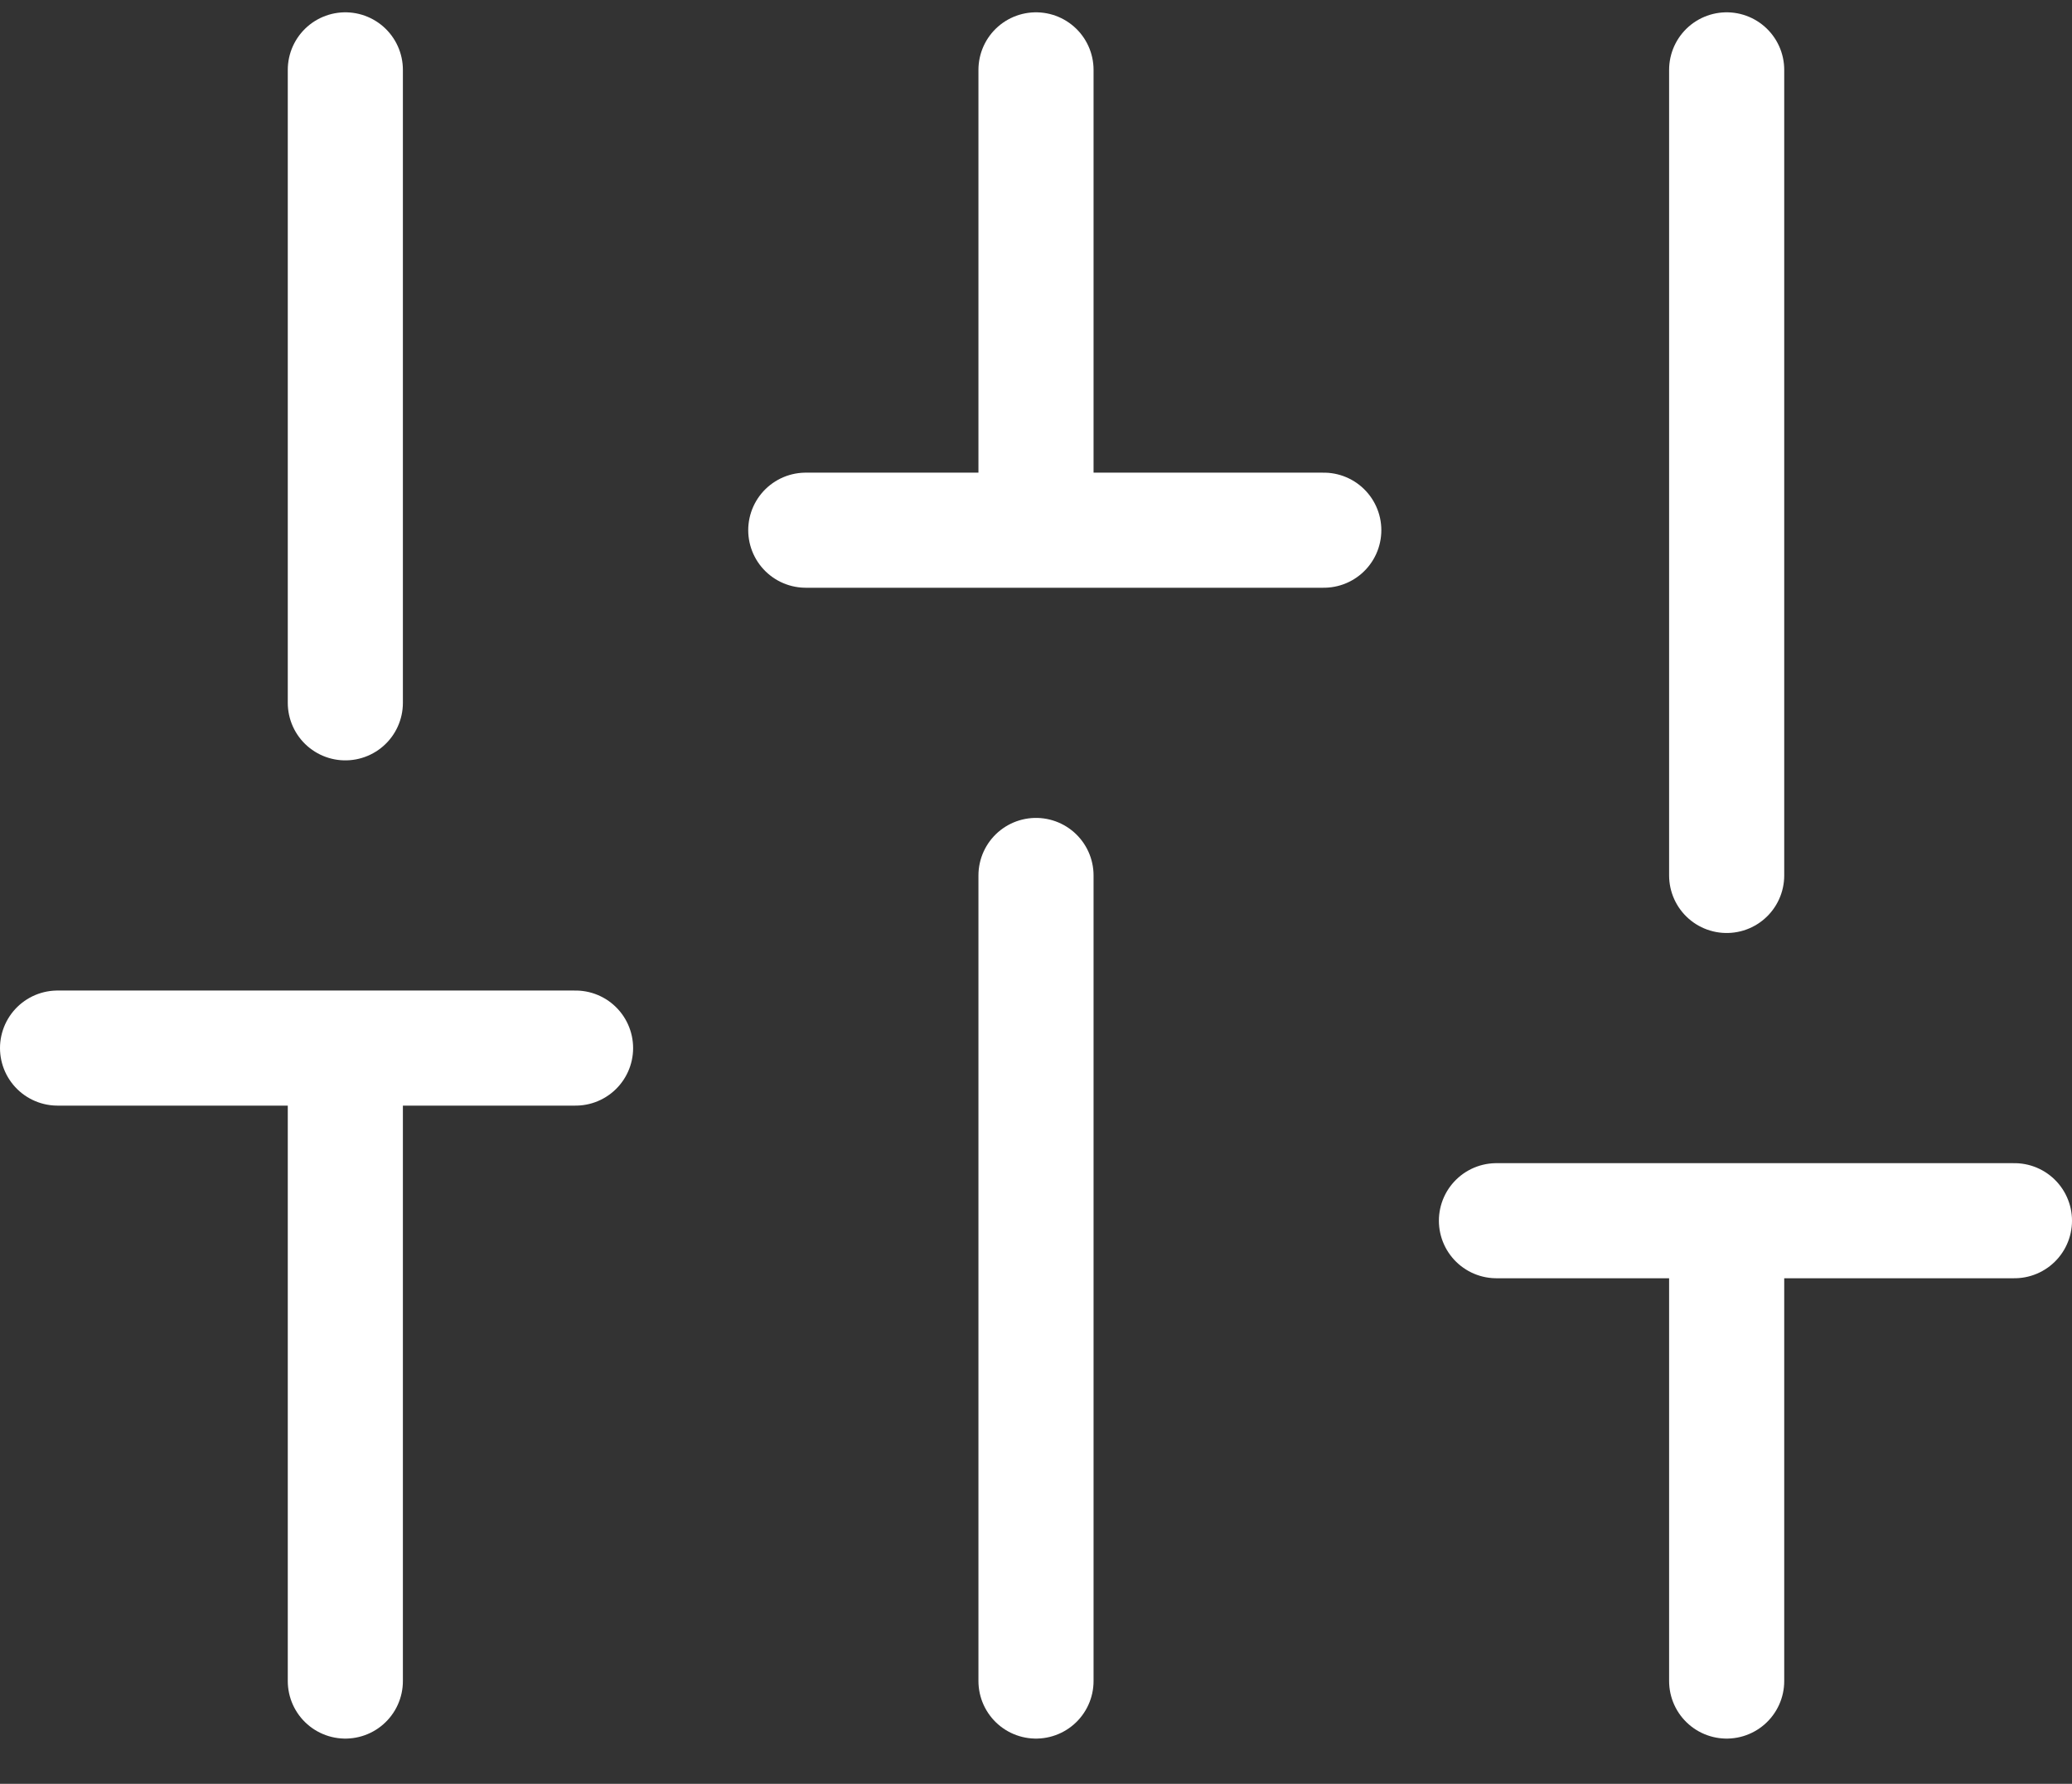 <?xml version="1.0" encoding="UTF-8"?>
<svg width="36px" height="31px" viewBox="0 0 36 31" version="1.1" xmlns="http://www.w3.org/2000/svg" xmlns:xlink="http://www.w3.org/1999/xlink">
    <rect x="0" y="0" width="36" height="31" fill="#333333" stroke="none"/>
    <!-- Generator: Sketch 61.1 (89650) - https://sketch.com -->
    <title>svg/white/sliders</title>
    <desc>Created with Sketch.</desc>
    <g id="**-Sticker-Sheets" stroke="none" stroke-width="1" fill="none" fill-rule="evenodd" stroke-linecap="round" stroke-linejoin="round">
        <g id="sticker-sheet--top-hits--page-2" transform="translate(-864, -2541)" stroke="#FFFFFF" stroke-width="2">
            <g id="icon-preview-row-copy-233" transform="translate(1, 2514)">
                <g id="Icon-Row">
                    <g id="sliders" transform="translate(857, 18.214)">
                        <path d="M12,38 L12,27 M12,21 L12,10 M24,38 L24,24 M24,18 L24,10 M36,38 L36,30 M36,24 L36,10 M7,27 L16,27 M20,18 L29,18 M32,30 L41,30"></path>
                    </g>
                </g>
            </g>
        </g>
    </g>
</svg>